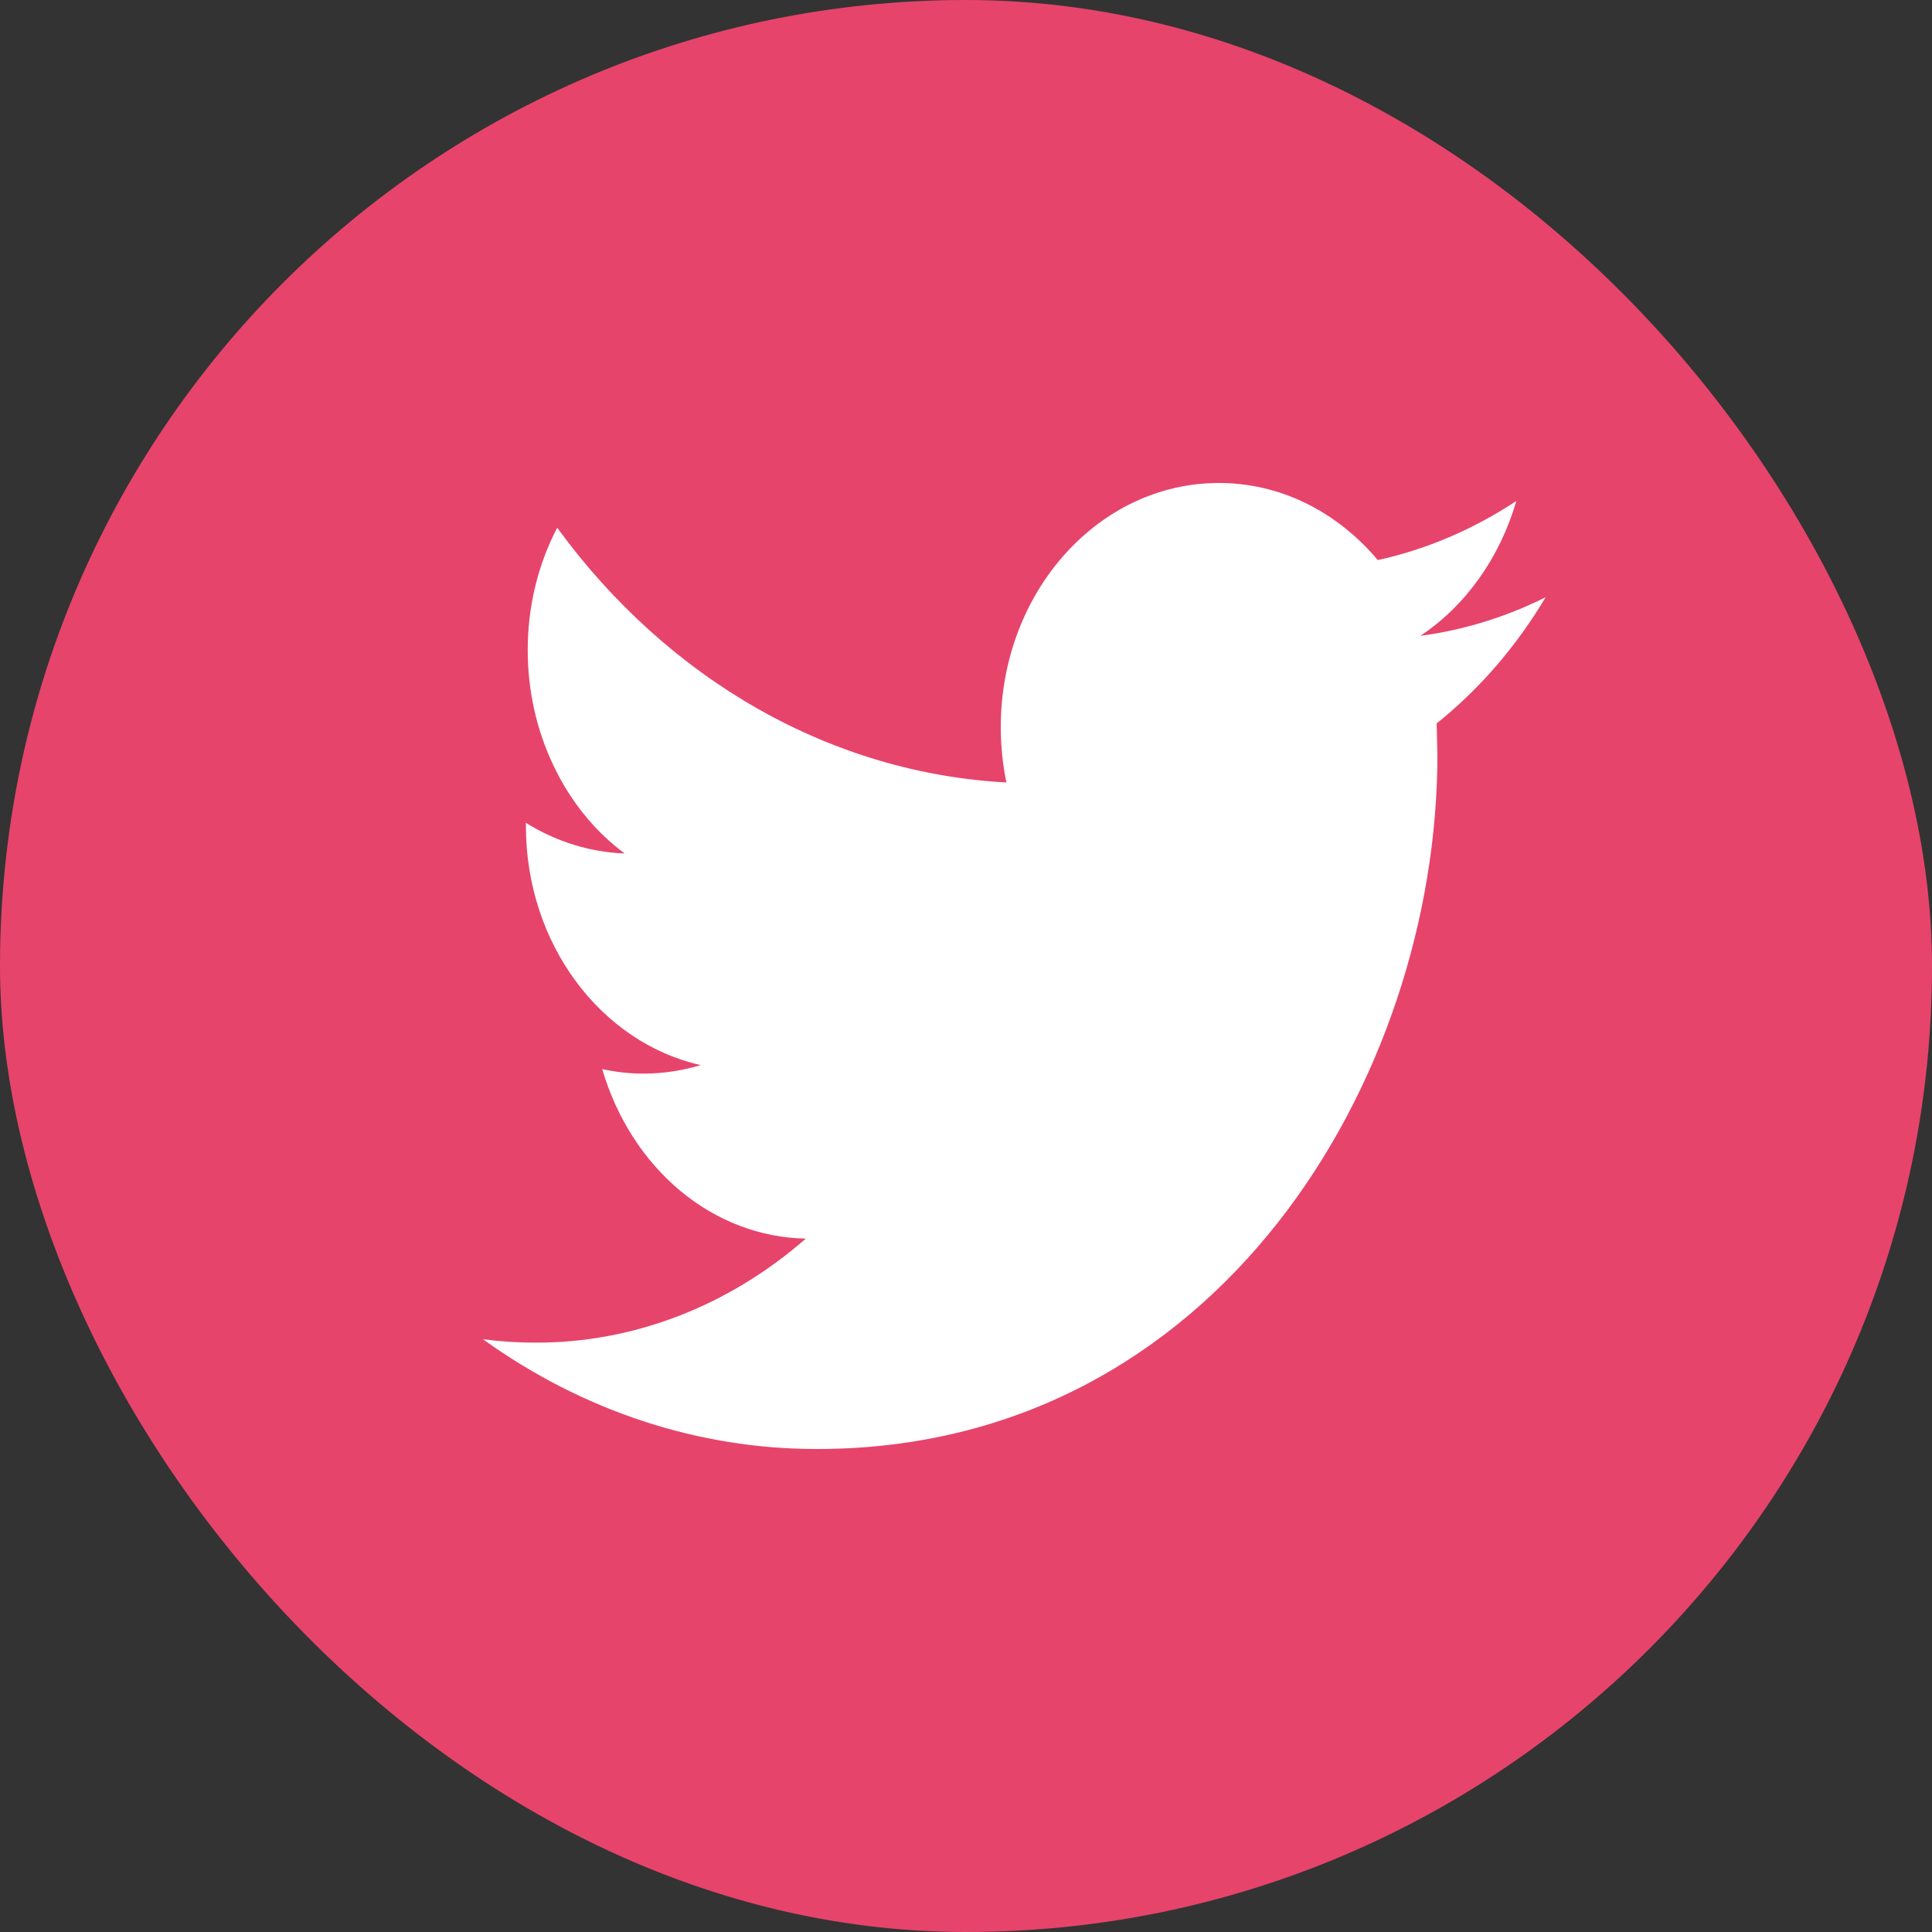 <svg width="20" height="20" viewBox="0 0 20 20" fill="none" xmlns="http://www.w3.org/2000/svg">
<rect x="0" y="0" width="20" height="20" fill="#333333" stroke="none"/>
<rect width="20" height="20" rx="10" fill="#E7446B"/>
<path d="M16 6.183C15.588 6.388 15.151 6.523 14.704 6.582C15.174 6.269 15.526 5.773 15.697 5.186C15.252 5.48 14.768 5.687 14.263 5.798C14.05 5.545 13.795 5.344 13.512 5.206C13.229 5.069 12.924 4.999 12.616 5C11.37 5 10.36 6.132 10.36 7.525C10.36 7.719 10.379 7.912 10.418 8.1C9.524 8.052 8.649 7.793 7.848 7.339C7.048 6.885 6.339 6.246 5.768 5.463C5.567 5.848 5.462 6.286 5.463 6.733C5.463 7.15 5.555 7.561 5.731 7.928C5.906 8.295 6.158 8.607 6.466 8.835C6.108 8.822 5.758 8.713 5.444 8.518V8.549C5.444 9.773 6.222 10.794 7.254 11.026C7.06 11.084 6.86 11.114 6.66 11.114C6.517 11.114 6.374 11.098 6.234 11.067C6.382 11.572 6.664 12.012 7.042 12.327C7.419 12.641 7.874 12.814 8.342 12.822C7.538 13.524 6.552 13.903 5.539 13.899C5.359 13.899 5.179 13.887 5 13.864C6.035 14.608 7.234 15.002 8.459 15C12.61 15 14.88 11.152 14.88 7.815L14.872 7.489C15.314 7.135 15.697 6.692 16 6.183Z" fill="white"/>
</svg>

